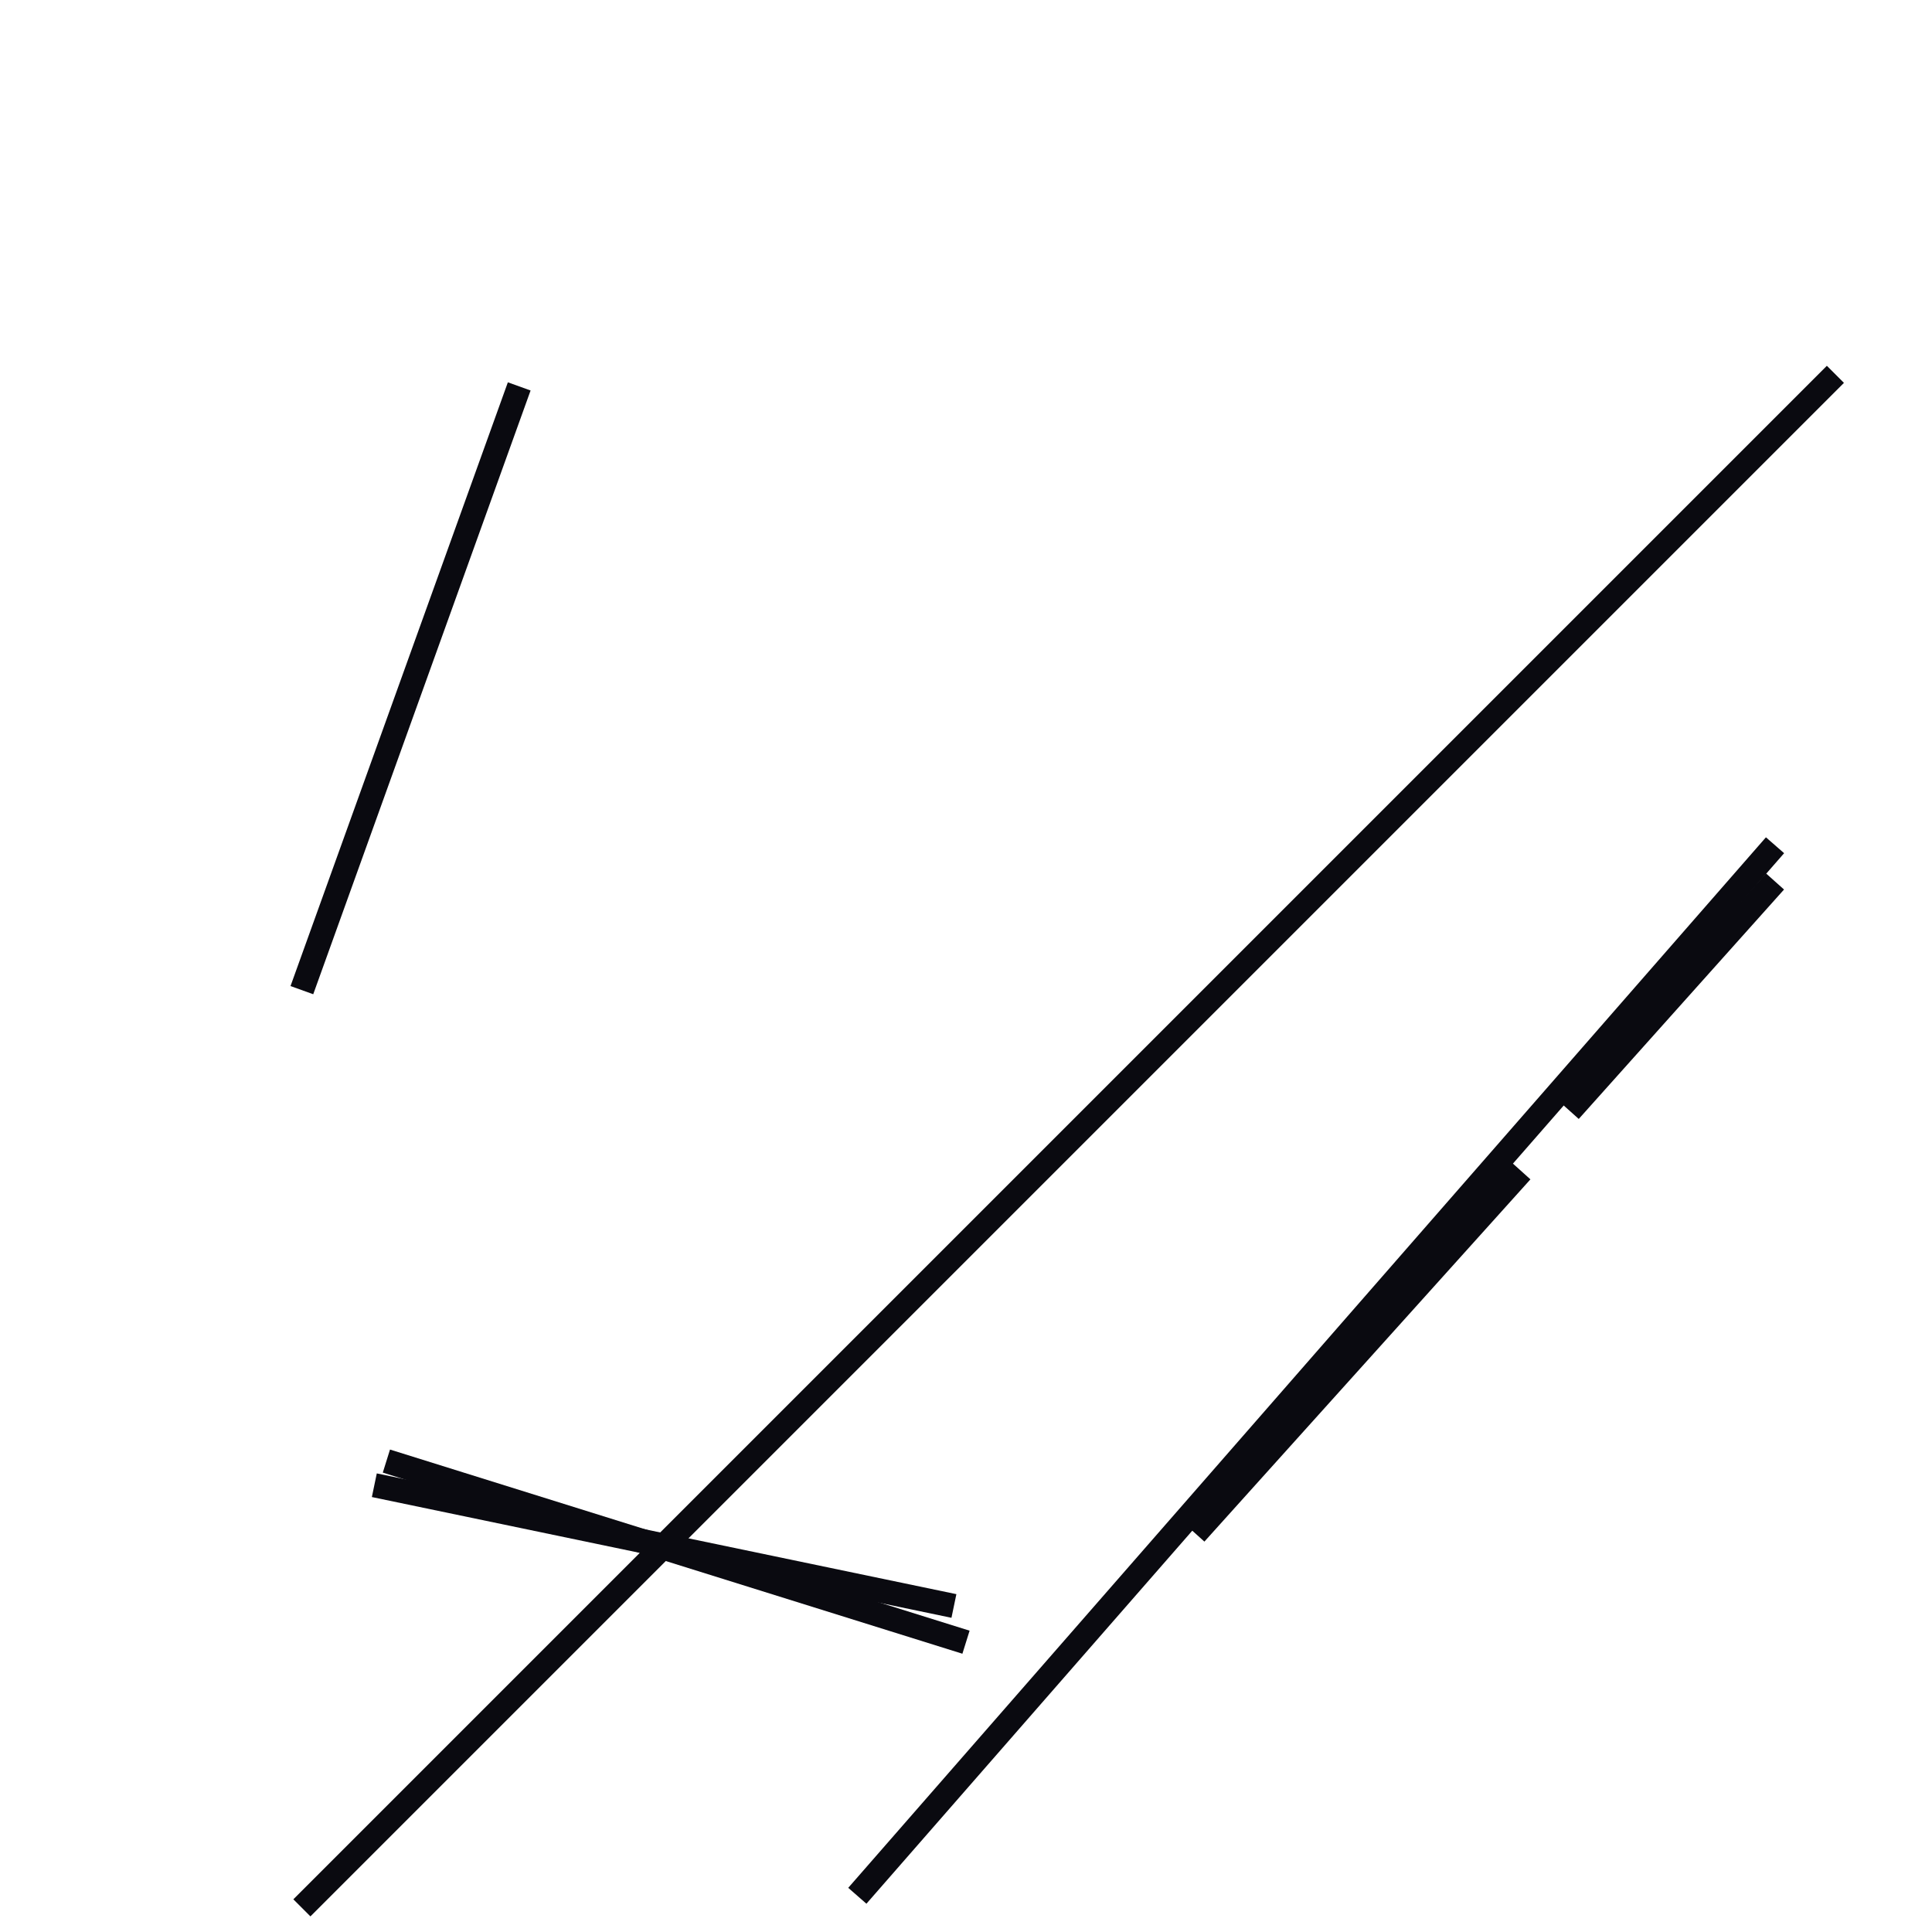 <?xml version="1.0" encoding="utf-8" ?>
<svg baseProfile="full" height="160" version="1.1" width="160" xmlns="http://www.w3.org/2000/svg" xmlns:ev="http://www.w3.org/2001/xml-events" xmlns:xlink="http://www.w3.org/1999/xlink"><defs /><line stroke="rgb(10,10,16)" stroke-width="2" x1="25" x2="152" y1="158" y2="31" /><line stroke="rgb(10,10,16)" stroke-width="2" x1="71" x2="147" y1="157" y2="70" /><line stroke="rgb(10,10,16)" stroke-width="2" x1="25" x2="43" y1="82" y2="32" /><line stroke="rgb(10,10,16)" stroke-width="2" x1="31" x2="79" y1="123" y2="133" /><line stroke="rgb(10,10,16)" stroke-width="2" x1="130" x2="147" y1="92" y2="73" /><line stroke="rgb(10,10,16)" stroke-width="2" x1="32" x2="80" y1="121" y2="136" /><line stroke="rgb(10,10,16)" stroke-width="2" x1="99" x2="126" y1="127" y2="97" /></svg>